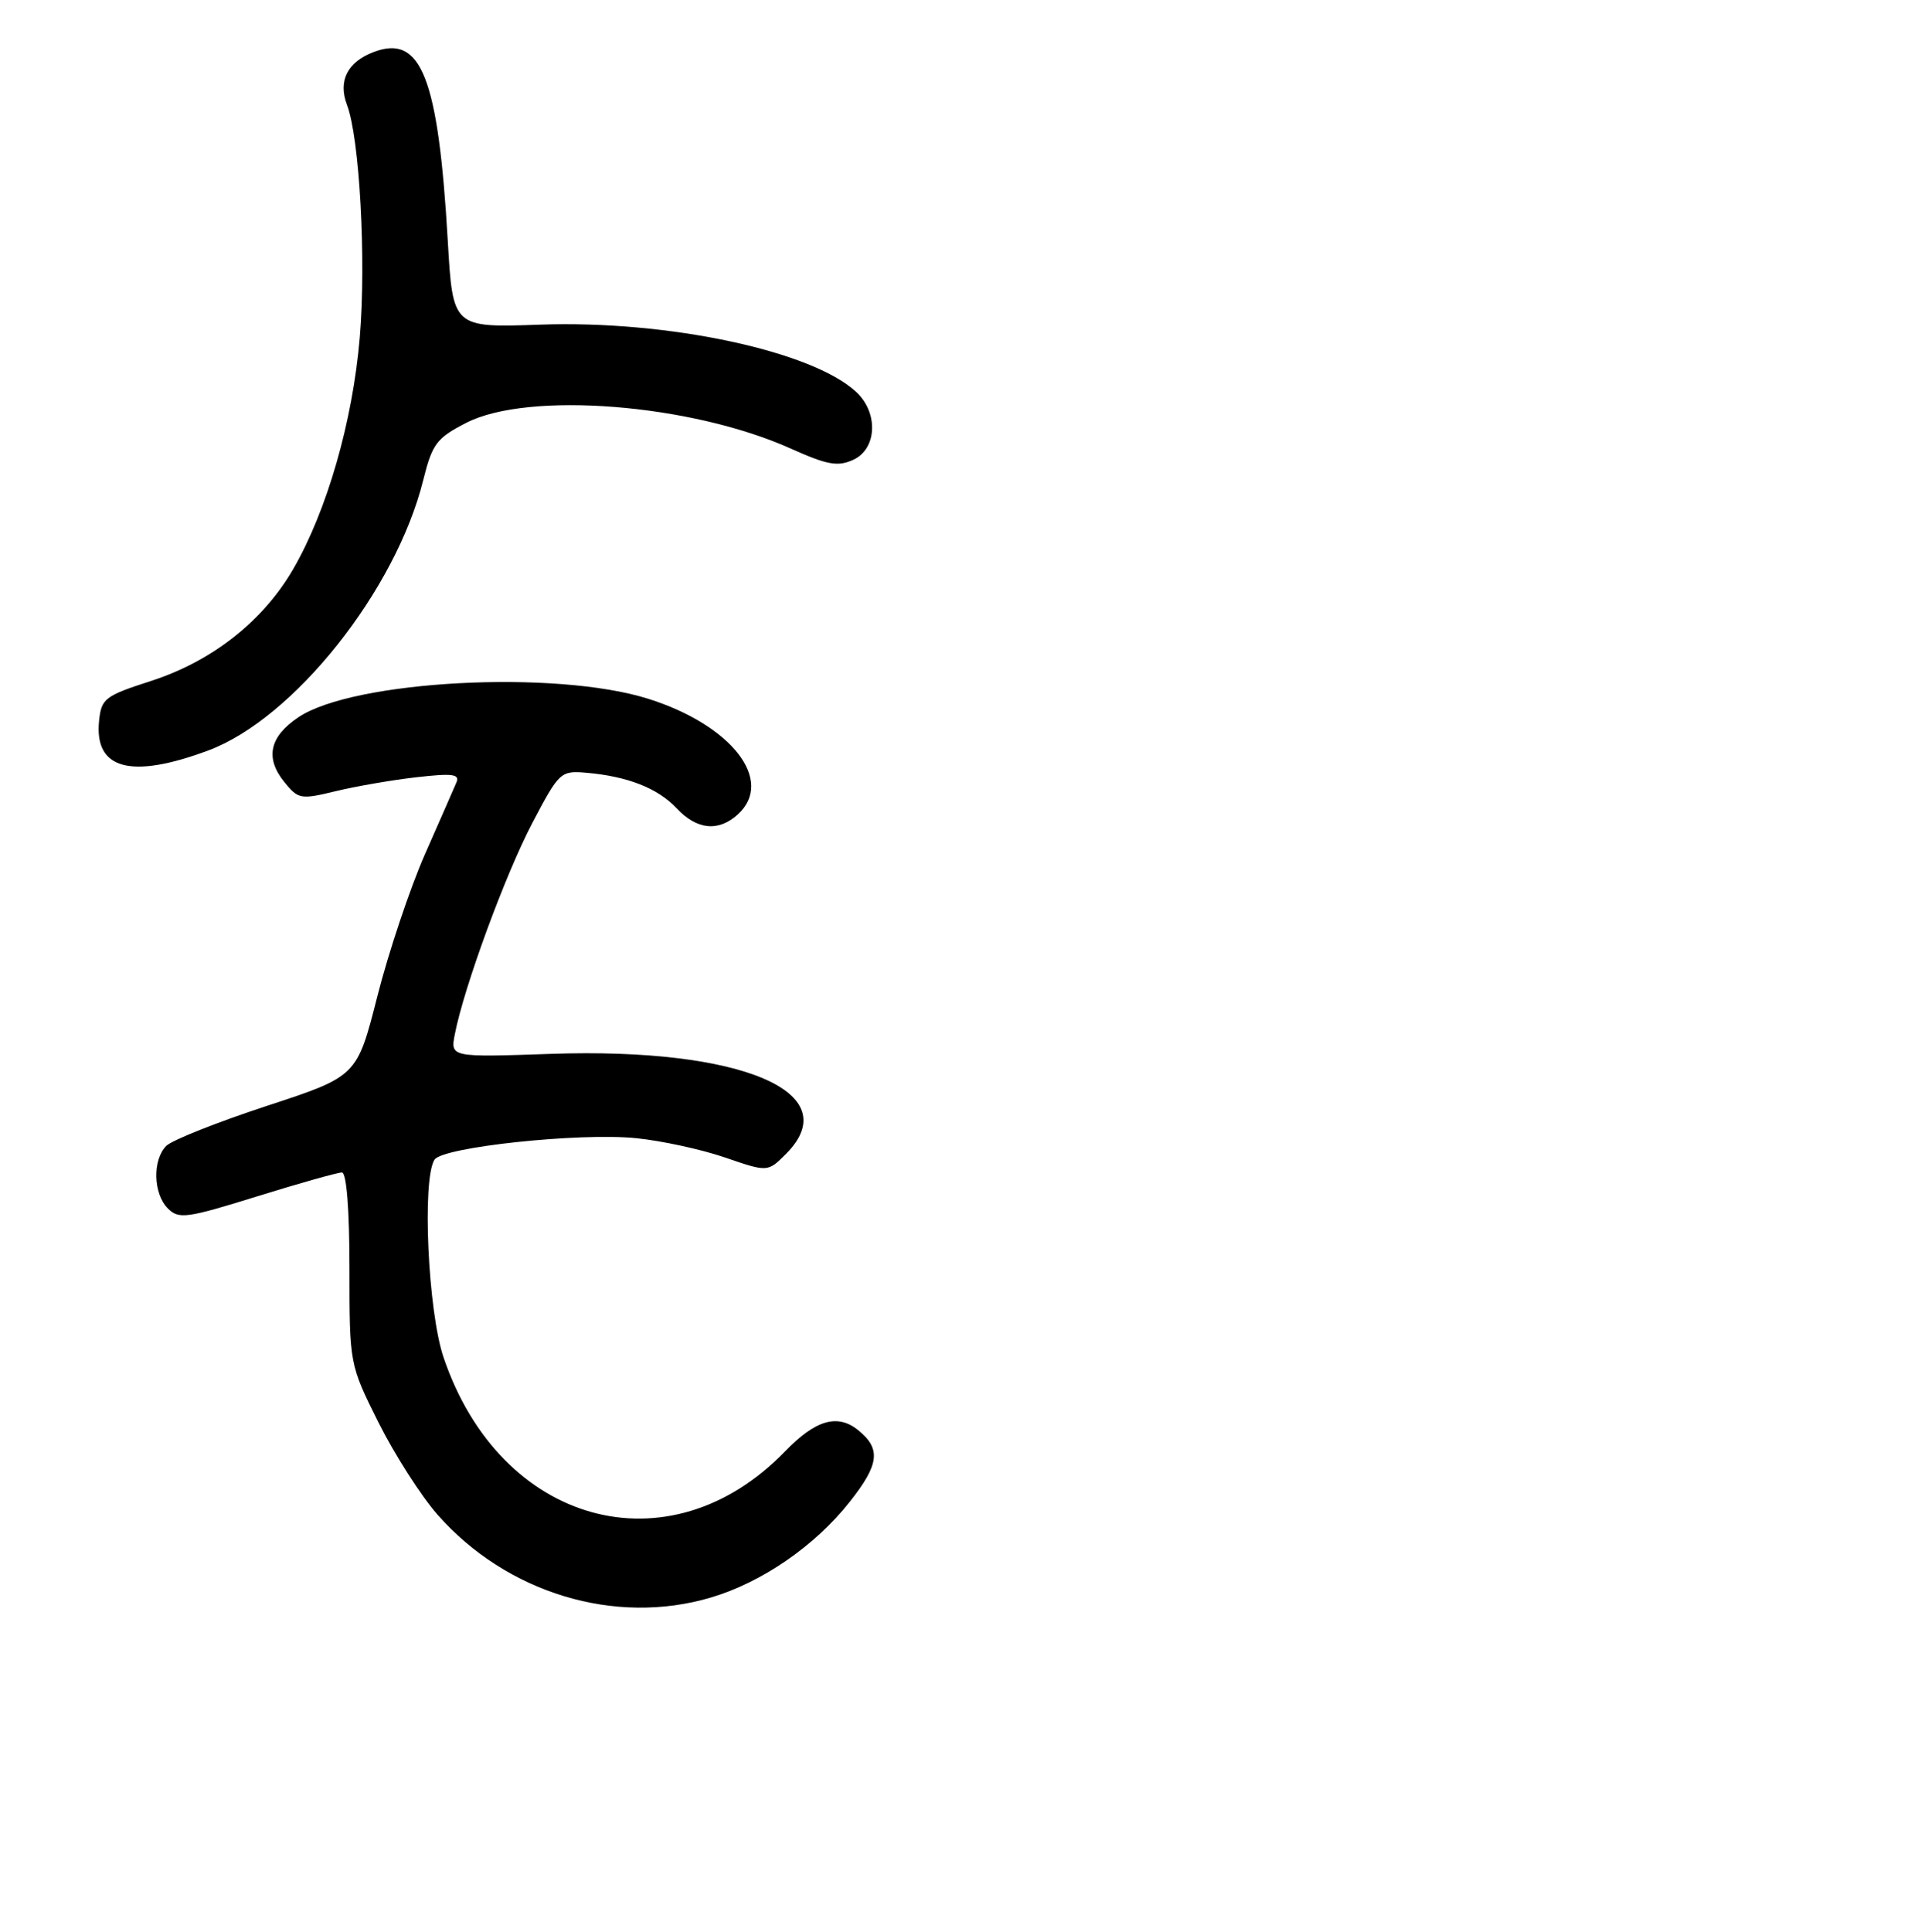<?xml version="1.0" encoding="UTF-8" standalone="no"?>
<!DOCTYPE svg PUBLIC "-//W3C//DTD SVG 1.1//EN" "http://www.w3.org/Graphics/SVG/1.1/DTD/svg11.dtd" >
<svg xmlns="http://www.w3.org/2000/svg" xmlns:xlink="http://www.w3.org/1999/xlink" version="1.1" viewBox="0 0 256 257">
 <g >
 <path fill="currentColor"
d=" M 94.61 212.52 C 101.39 210.51 108.44 205.65 113.06 199.80 C 117.01 194.81 117.25 192.73 114.17 190.25 C 111.43 188.04 108.50 188.90 104.45 193.09 C 89.00 209.06 66.55 202.87 59.01 180.56 C 56.94 174.43 56.14 156.91 57.81 154.28 C 58.87 152.60 77.08 150.66 84.64 151.42 C 88.02 151.76 93.34 152.91 96.47 153.99 C 102.15 155.94 102.15 155.94 104.57 153.52 C 112.76 145.33 98.72 139.34 73.34 140.20 C 59.92 140.66 59.92 140.66 60.52 137.58 C 61.72 131.36 67.27 116.25 70.84 109.47 C 74.40 102.70 74.60 102.51 78.00 102.80 C 83.51 103.28 87.51 104.85 90.03 107.53 C 92.72 110.40 95.58 110.69 98.17 108.35 C 103.12 103.86 97.36 96.45 86.21 92.95 C 73.85 89.08 47.00 90.51 39.69 95.43 C 35.85 98.01 35.24 100.84 37.84 104.05 C 39.67 106.32 40.02 106.38 44.64 105.26 C 47.31 104.61 52.16 103.77 55.41 103.40 C 60.24 102.85 61.21 102.98 60.72 104.11 C 60.40 104.88 58.50 109.19 56.52 113.69 C 54.54 118.20 51.70 126.68 50.21 132.54 C 47.50 143.19 47.50 143.19 35.51 147.12 C 28.91 149.29 22.89 151.68 22.13 152.44 C 20.27 154.30 20.38 158.81 22.34 160.77 C 23.79 162.22 24.81 162.08 34.21 159.16 C 39.87 157.40 44.95 155.97 45.50 155.98 C 46.11 156.00 46.50 160.94 46.50 168.75 C 46.50 181.50 46.50 181.50 50.36 189.24 C 52.49 193.49 56.02 199.01 58.21 201.50 C 67.41 211.95 81.84 216.32 94.61 212.52 Z  M 27.71 99.84 C 39.08 95.61 52.67 78.52 56.31 63.88 C 57.52 59.03 58.09 58.28 62.04 56.25 C 70.31 52.01 91.95 53.72 105.20 59.67 C 110.08 61.86 111.47 62.11 113.53 61.17 C 116.69 59.73 116.91 54.92 113.93 52.15 C 108.06 46.68 88.87 42.59 71.87 43.19 C 60.25 43.60 60.25 43.60 59.58 32.05 C 58.32 10.31 56.05 4.51 49.72 6.92 C 46.23 8.24 44.96 10.76 46.17 13.95 C 47.85 18.36 48.74 34.60 47.87 44.90 C 46.93 56.03 43.52 67.90 39.04 75.66 C 35.03 82.61 28.25 87.95 20.13 90.58 C 13.93 92.58 13.48 92.93 13.18 95.93 C 12.54 102.36 17.42 103.68 27.71 99.84 Z "/>
</g>
</svg>